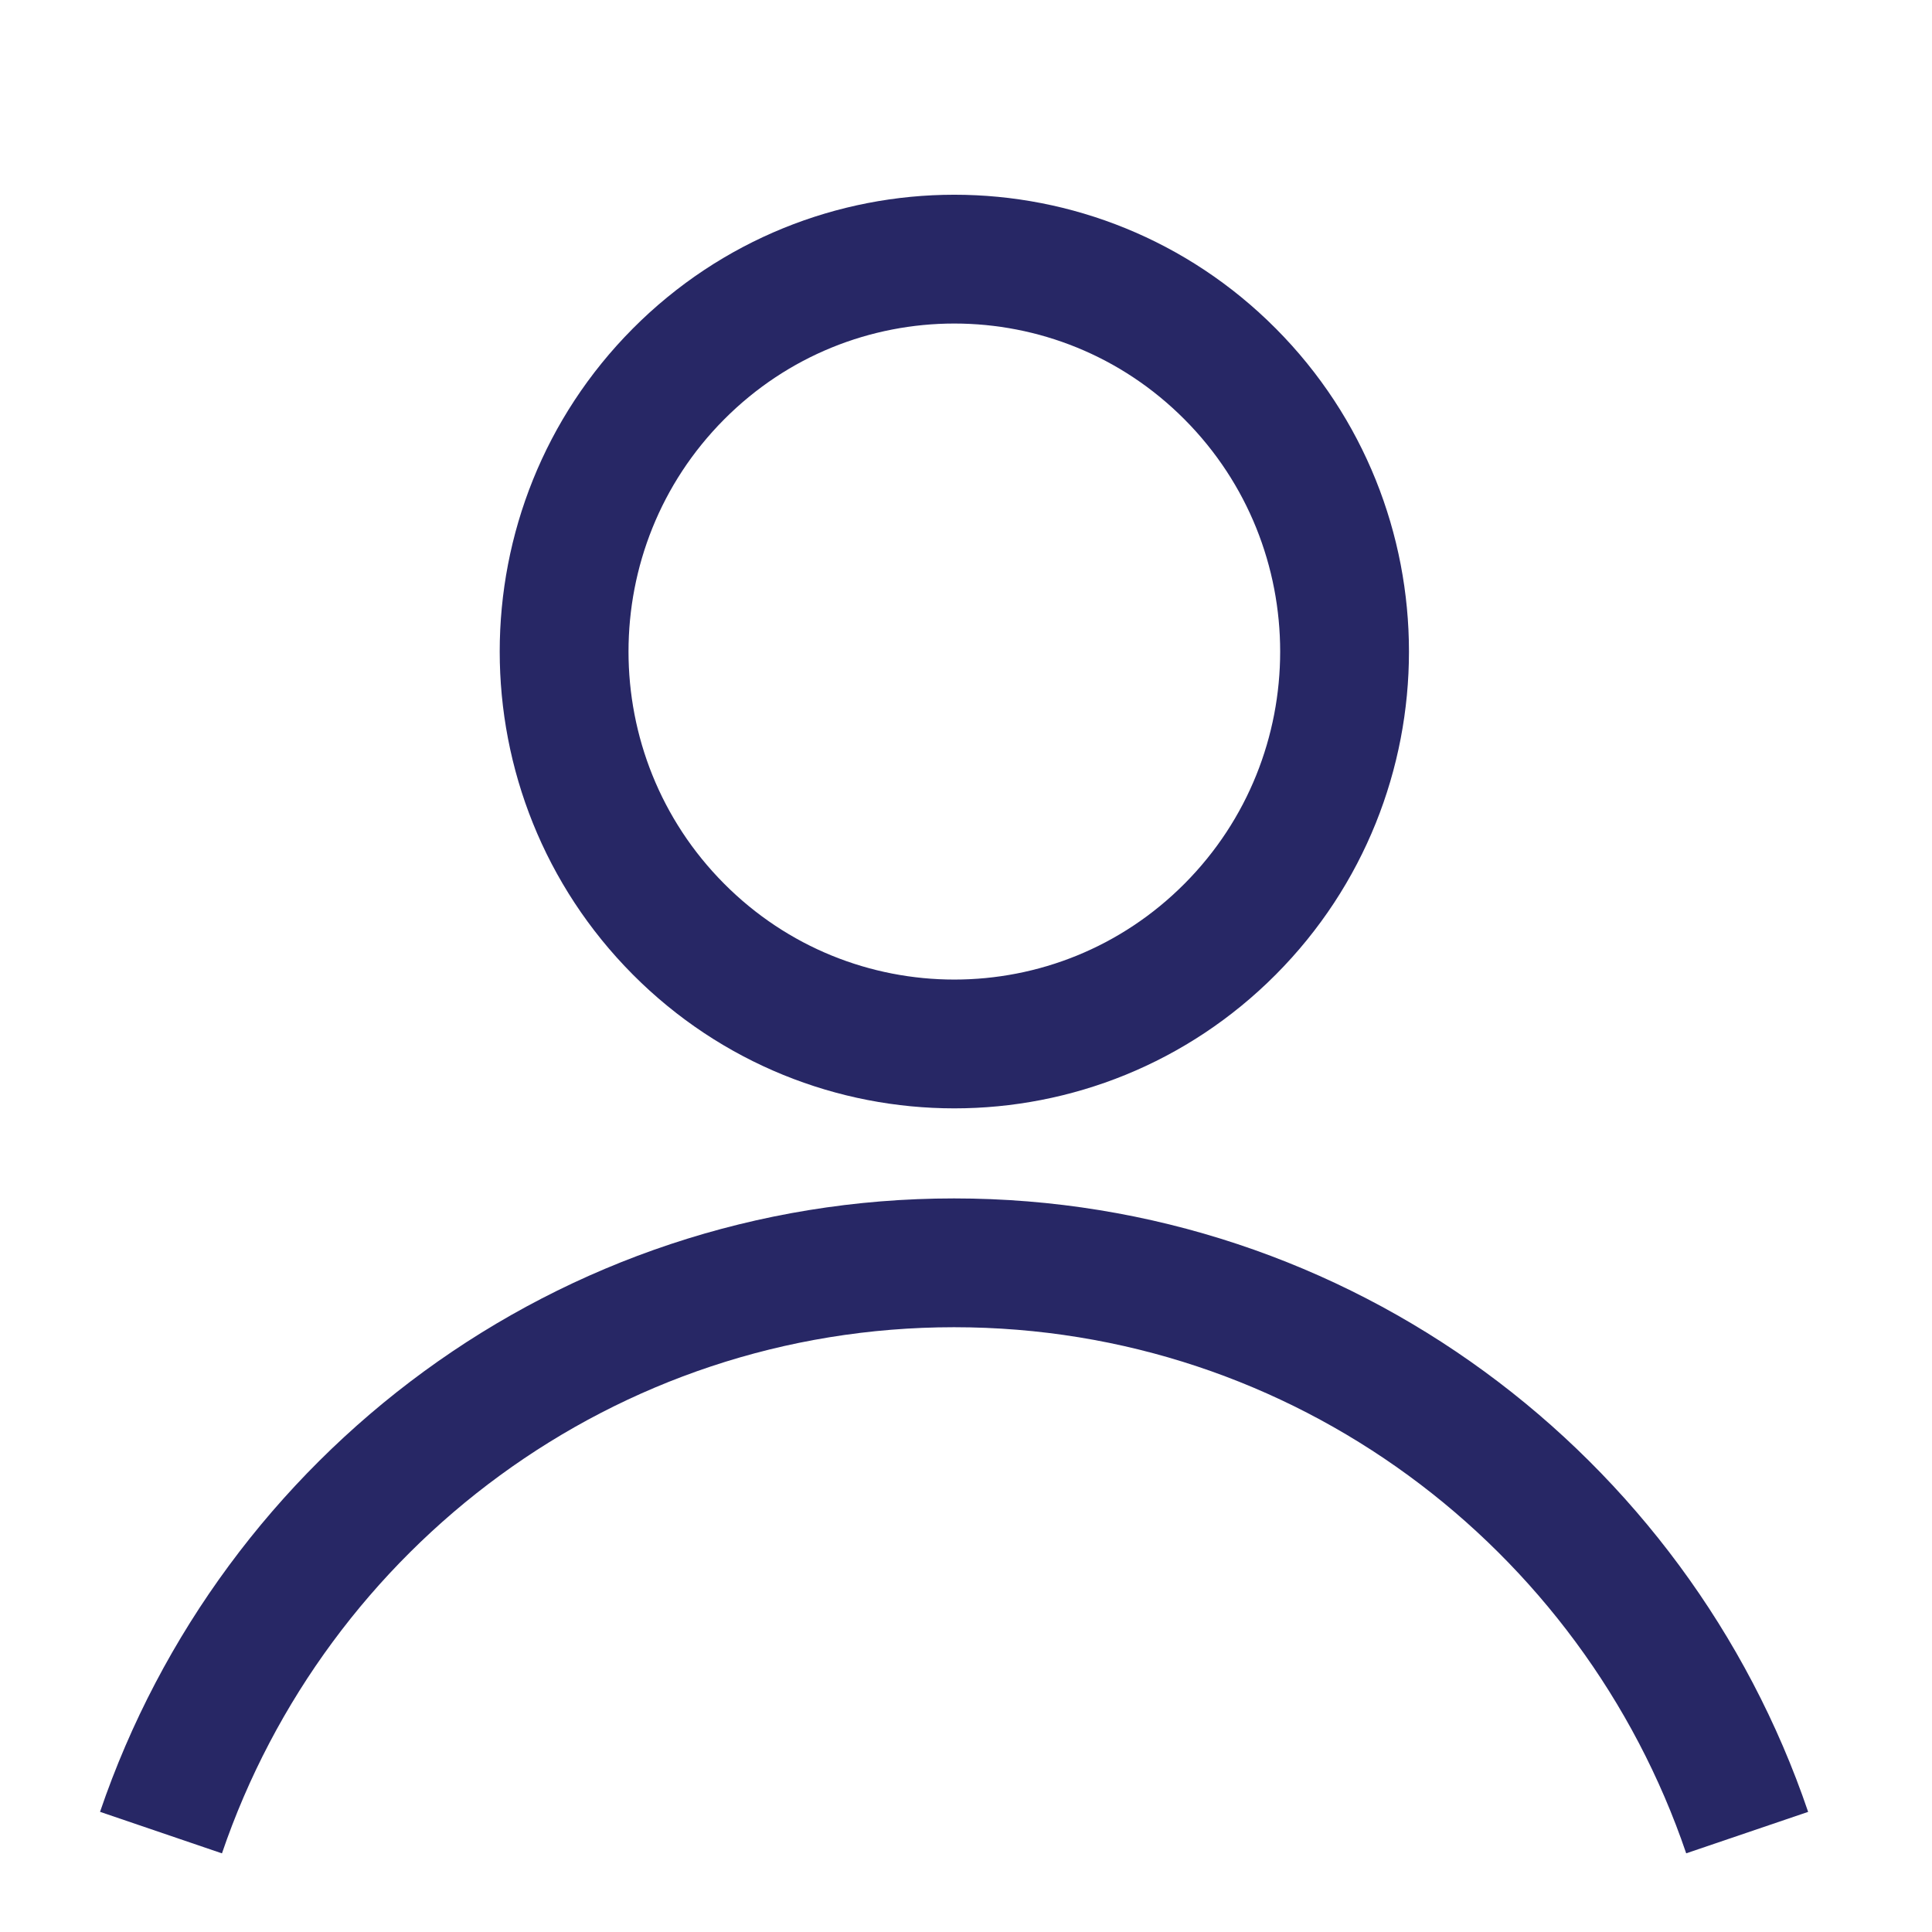 <svg width="60" height="60" viewBox="0 0 60 60" fill="none" xmlns="http://www.w3.org/2000/svg">
<rect width="60" height="60" fill="white"/>
<path d="M38.207 28.852C42.94 24.093 42.94 16.377 38.207 11.617C33.474 6.858 25.801 6.858 21.068 11.617C16.336 16.377 16.336 24.093 21.068 28.852C25.801 33.611 33.474 33.611 38.207 28.852Z" stroke="#272765" stroke-width="4" stroke-miterlimit="10"/>
<path d="M5 56.913C8.506 46.619 18.208 39.218 29.63 39.218C41.052 39.218 50.761 46.619 54.26 56.913" stroke="#272765" stroke-width="4" stroke-miterlimit="10"/>
</svg>
